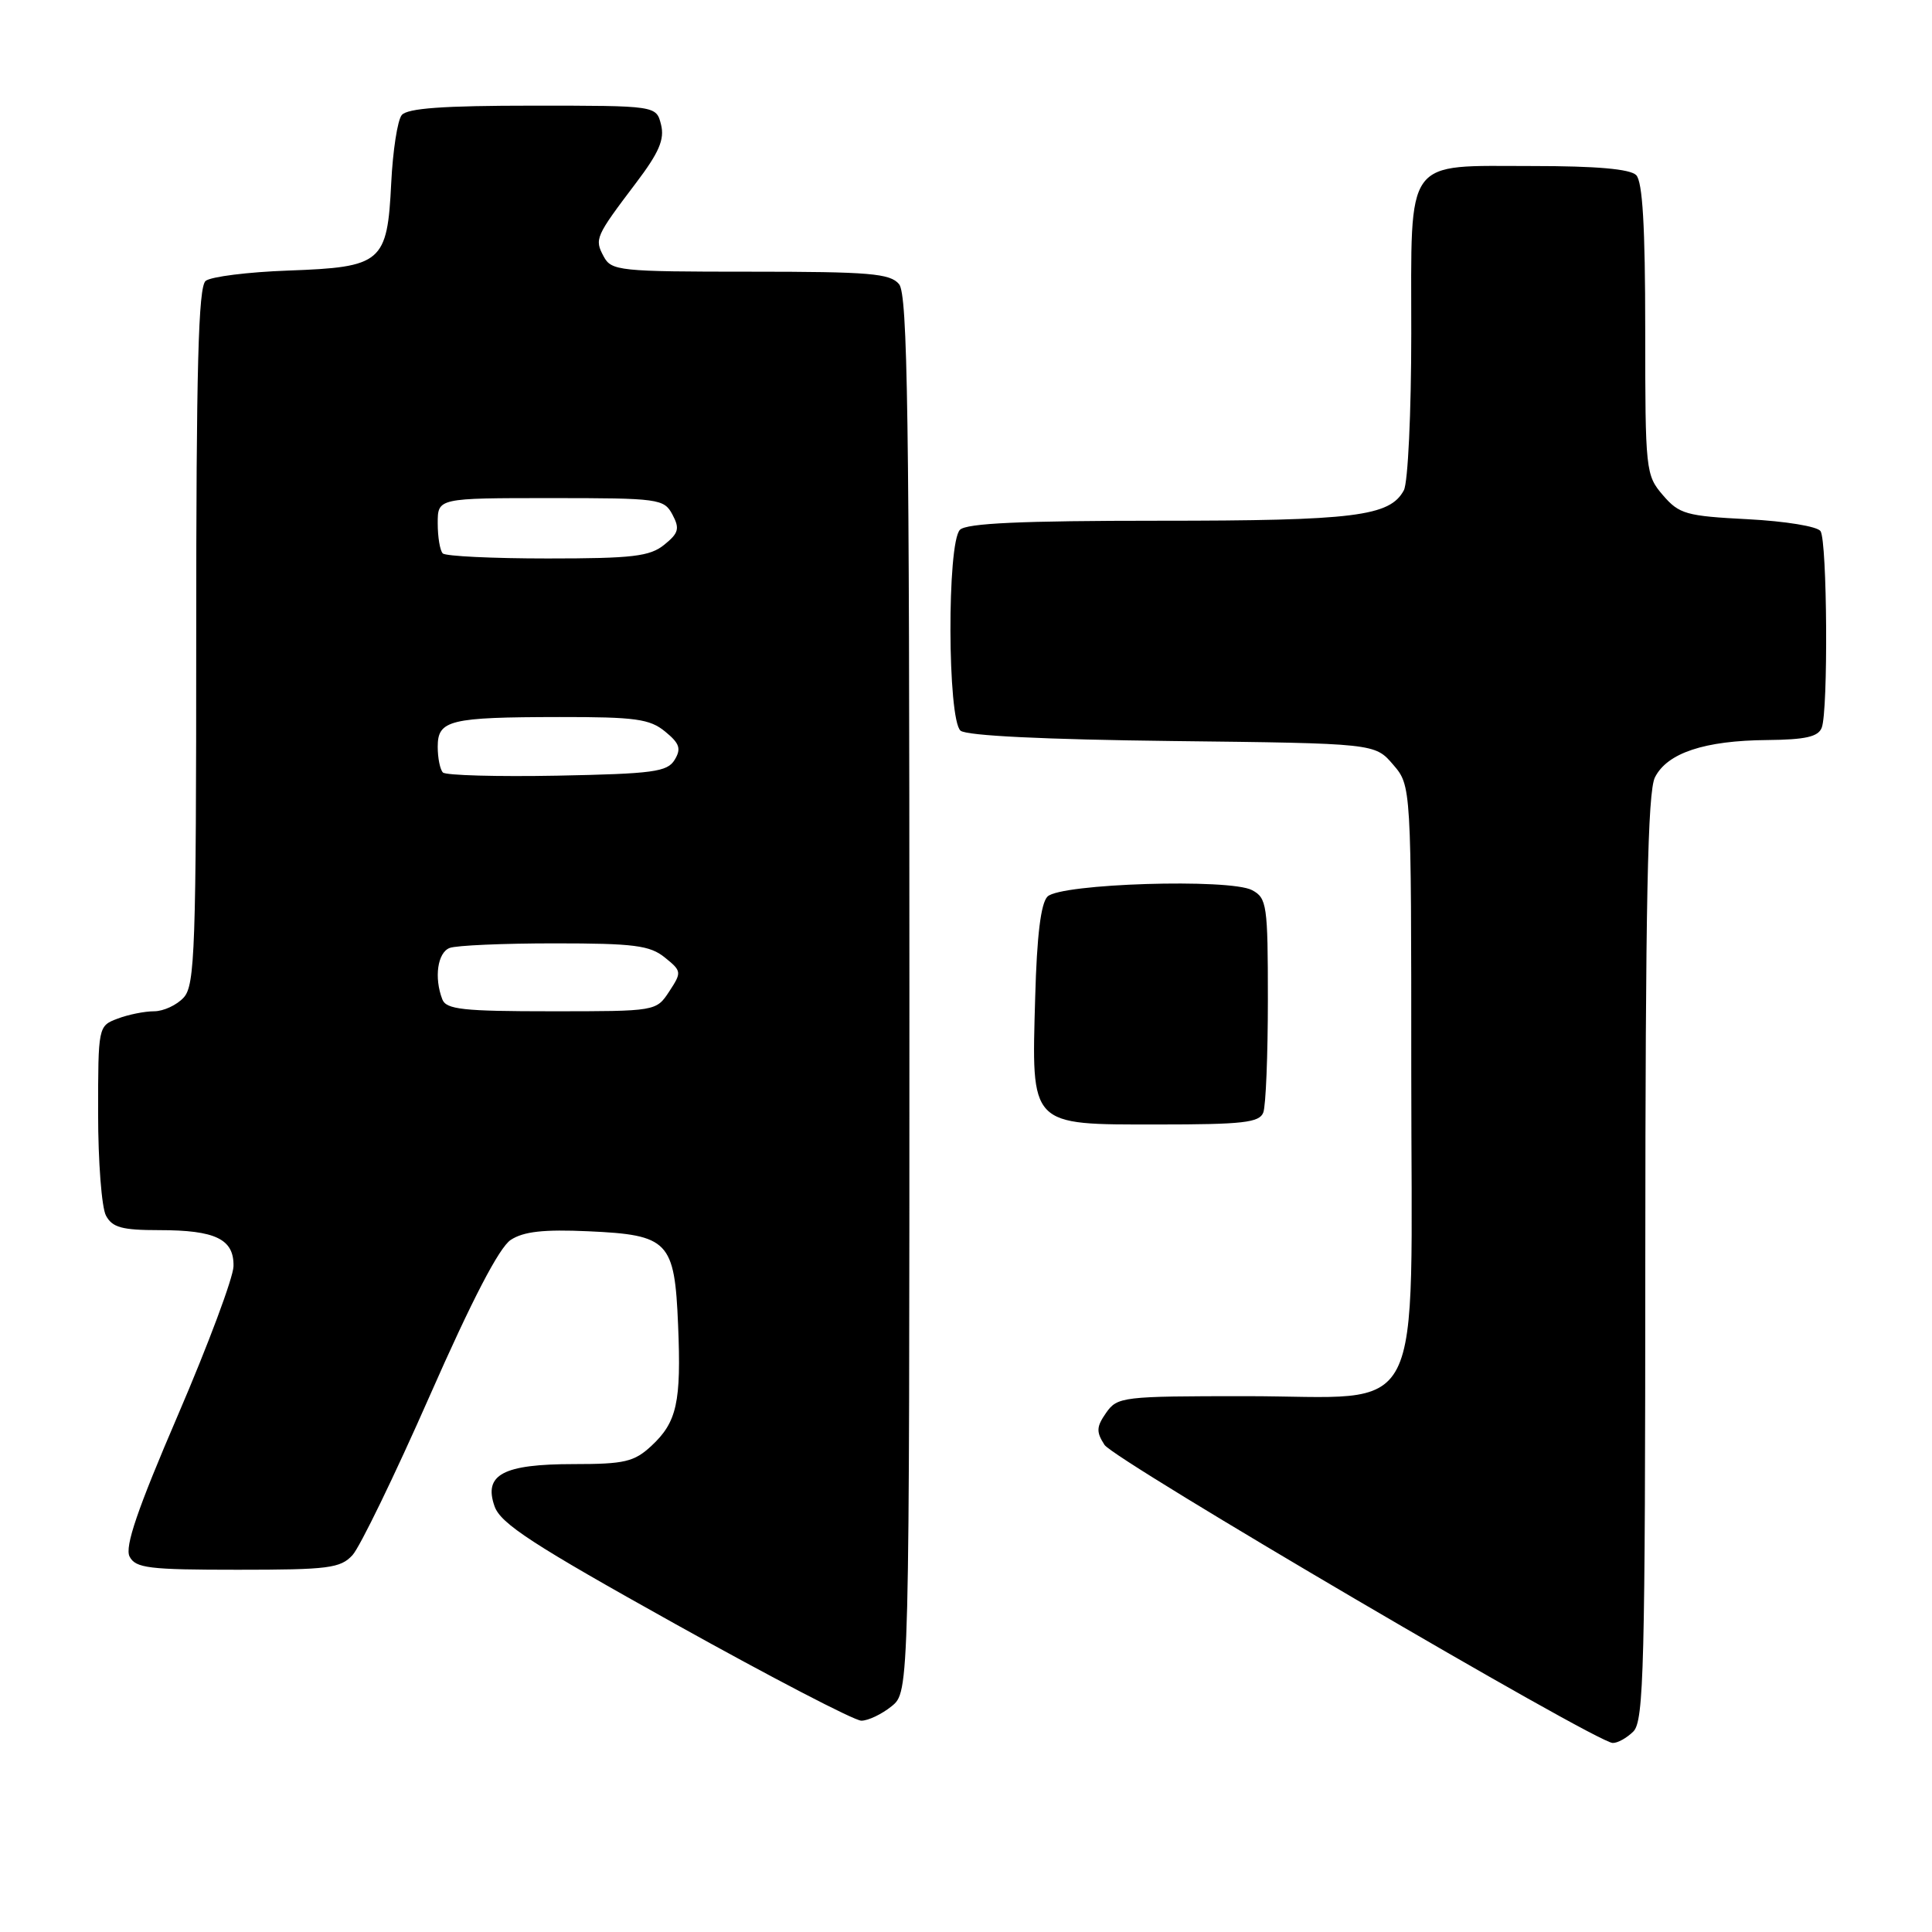 <?xml version="1.0" encoding="UTF-8" standalone="no"?>
<!DOCTYPE svg PUBLIC "-//W3C//DTD SVG 1.1//EN" "http://www.w3.org/Graphics/SVG/1.1/DTD/svg11.dtd" >
<svg xmlns="http://www.w3.org/2000/svg" xmlns:xlink="http://www.w3.org/1999/xlink" version="1.1" viewBox="0 0 256 256">
 <g >
 <path fill="currentColor"
d=" M 216.43 229.43 C 217.82 228.03 218.00 220.95 218.01 166.68 C 218.03 119.45 218.32 104.93 219.29 103.00 C 220.92 99.77 225.85 98.13 234.14 98.06 C 239.24 98.01 240.93 97.63 241.39 96.42 C 242.26 94.17 242.12 71.73 241.23 70.38 C 240.82 69.75 236.56 69.06 231.60 68.80 C 223.42 68.38 222.50 68.12 220.35 65.62 C 218.06 62.96 218.00 62.39 218.00 43.64 C 218.00 30.01 217.65 24.05 216.80 23.20 C 215.99 22.39 211.50 22.00 203.13 22.00 C 185.94 22.00 187.00 20.55 187.00 44.22 C 187.00 54.64 186.56 63.95 186.02 64.96 C 184.17 68.42 179.50 69.00 153.55 69.00 C 135.32 69.00 128.07 69.33 127.20 70.20 C 125.47 71.93 125.54 95.37 127.28 96.82 C 128.09 97.49 138.41 97.99 155.37 98.19 C 182.18 98.50 182.18 98.50 184.59 101.31 C 187.00 104.11 187.00 104.11 187.00 142.10 C 187.00 189.49 189.29 185.00 165.10 185.00 C 148.72 185.00 148.06 185.08 146.57 187.20 C 145.27 189.06 145.24 189.73 146.35 191.45 C 147.64 193.46 211.37 230.84 213.68 230.95 C 214.33 230.98 215.56 230.29 216.43 229.43 Z  M 118.14 226.09 C 120.50 224.18 120.50 224.18 120.50 131.74 C 120.50 54.87 120.27 39.03 119.13 37.65 C 117.94 36.23 115.25 36.00 99.41 36.00 C 82.03 36.00 81.01 35.89 79.99 33.98 C 78.75 31.67 78.89 31.36 84.26 24.26 C 87.34 20.20 88.08 18.46 87.59 16.51 C 86.96 14.00 86.96 14.00 70.60 14.00 C 58.72 14.00 53.97 14.34 53.23 15.25 C 52.67 15.94 52.05 19.98 51.84 24.23 C 51.32 34.81 50.63 35.40 38.22 35.85 C 32.87 36.04 27.94 36.66 27.25 37.22 C 26.28 38.01 26.00 48.67 26.00 84.29 C 26.00 125.74 25.83 130.53 24.35 132.17 C 23.43 133.18 21.66 134.00 20.41 134.00 C 19.16 134.00 16.98 134.44 15.57 134.98 C 13.02 135.94 13.00 136.02 13.00 147.54 C 13.00 153.92 13.47 160.00 14.04 161.07 C 14.88 162.65 16.16 163.00 21.10 163.00 C 28.57 163.00 31.02 164.19 30.94 167.79 C 30.91 169.28 27.60 178.15 23.58 187.50 C 18.20 200.01 16.51 204.96 17.17 206.25 C 17.96 207.79 19.72 208.00 31.50 208.00 C 43.50 208.00 45.11 207.80 46.71 206.06 C 47.69 204.99 52.30 195.50 56.94 184.96 C 62.55 172.22 66.15 165.29 67.68 164.29 C 69.38 163.18 72.04 162.88 77.96 163.15 C 88.61 163.63 89.39 164.45 89.85 175.56 C 90.28 185.82 89.70 188.44 86.31 191.59 C 84.03 193.70 82.76 194.00 76.05 194.00 C 66.66 194.00 64.05 195.39 65.53 199.59 C 66.33 201.89 70.61 204.67 89.49 215.19 C 102.14 222.24 113.22 228.00 114.13 228.00 C 115.04 228.00 116.84 227.14 118.14 226.09 Z  M 167.39 147.42 C 167.73 146.55 168.00 139.81 168.00 132.45 C 168.00 119.91 167.87 119.00 165.91 117.95 C 162.96 116.38 140.52 117.07 138.80 118.80 C 137.92 119.67 137.39 123.99 137.17 132.09 C 136.68 149.37 136.33 149.00 153.42 149.00 C 164.69 149.00 166.88 148.75 167.39 147.42 Z  M 58.61 132.42 C 57.50 129.54 57.98 126.22 59.58 125.61 C 60.45 125.27 66.70 125.00 73.47 125.00 C 84.01 125.00 86.11 125.27 88.09 126.87 C 90.33 128.68 90.35 128.82 88.68 131.37 C 86.95 134.00 86.95 134.00 73.08 134.00 C 61.36 134.00 59.12 133.76 58.61 132.42 Z  M 58.69 102.36 C 58.31 101.98 58.00 100.44 58.00 98.95 C 58.00 95.41 59.56 95.03 74.14 95.01 C 84.19 95.00 86.10 95.26 88.14 96.94 C 90.06 98.51 90.29 99.21 89.39 100.69 C 88.42 102.28 86.54 102.53 73.83 102.78 C 65.89 102.93 59.07 102.74 58.69 102.36 Z  M 58.67 73.33 C 58.30 72.97 58.00 71.17 58.00 69.33 C 58.00 66.00 58.00 66.00 72.96 66.00 C 87.32 66.00 87.98 66.09 89.10 68.18 C 90.09 70.04 89.93 70.64 88.02 72.18 C 86.11 73.73 83.84 74.00 72.56 74.00 C 65.28 74.00 59.03 73.70 58.67 73.33 Z "/>
</g>
</svg>